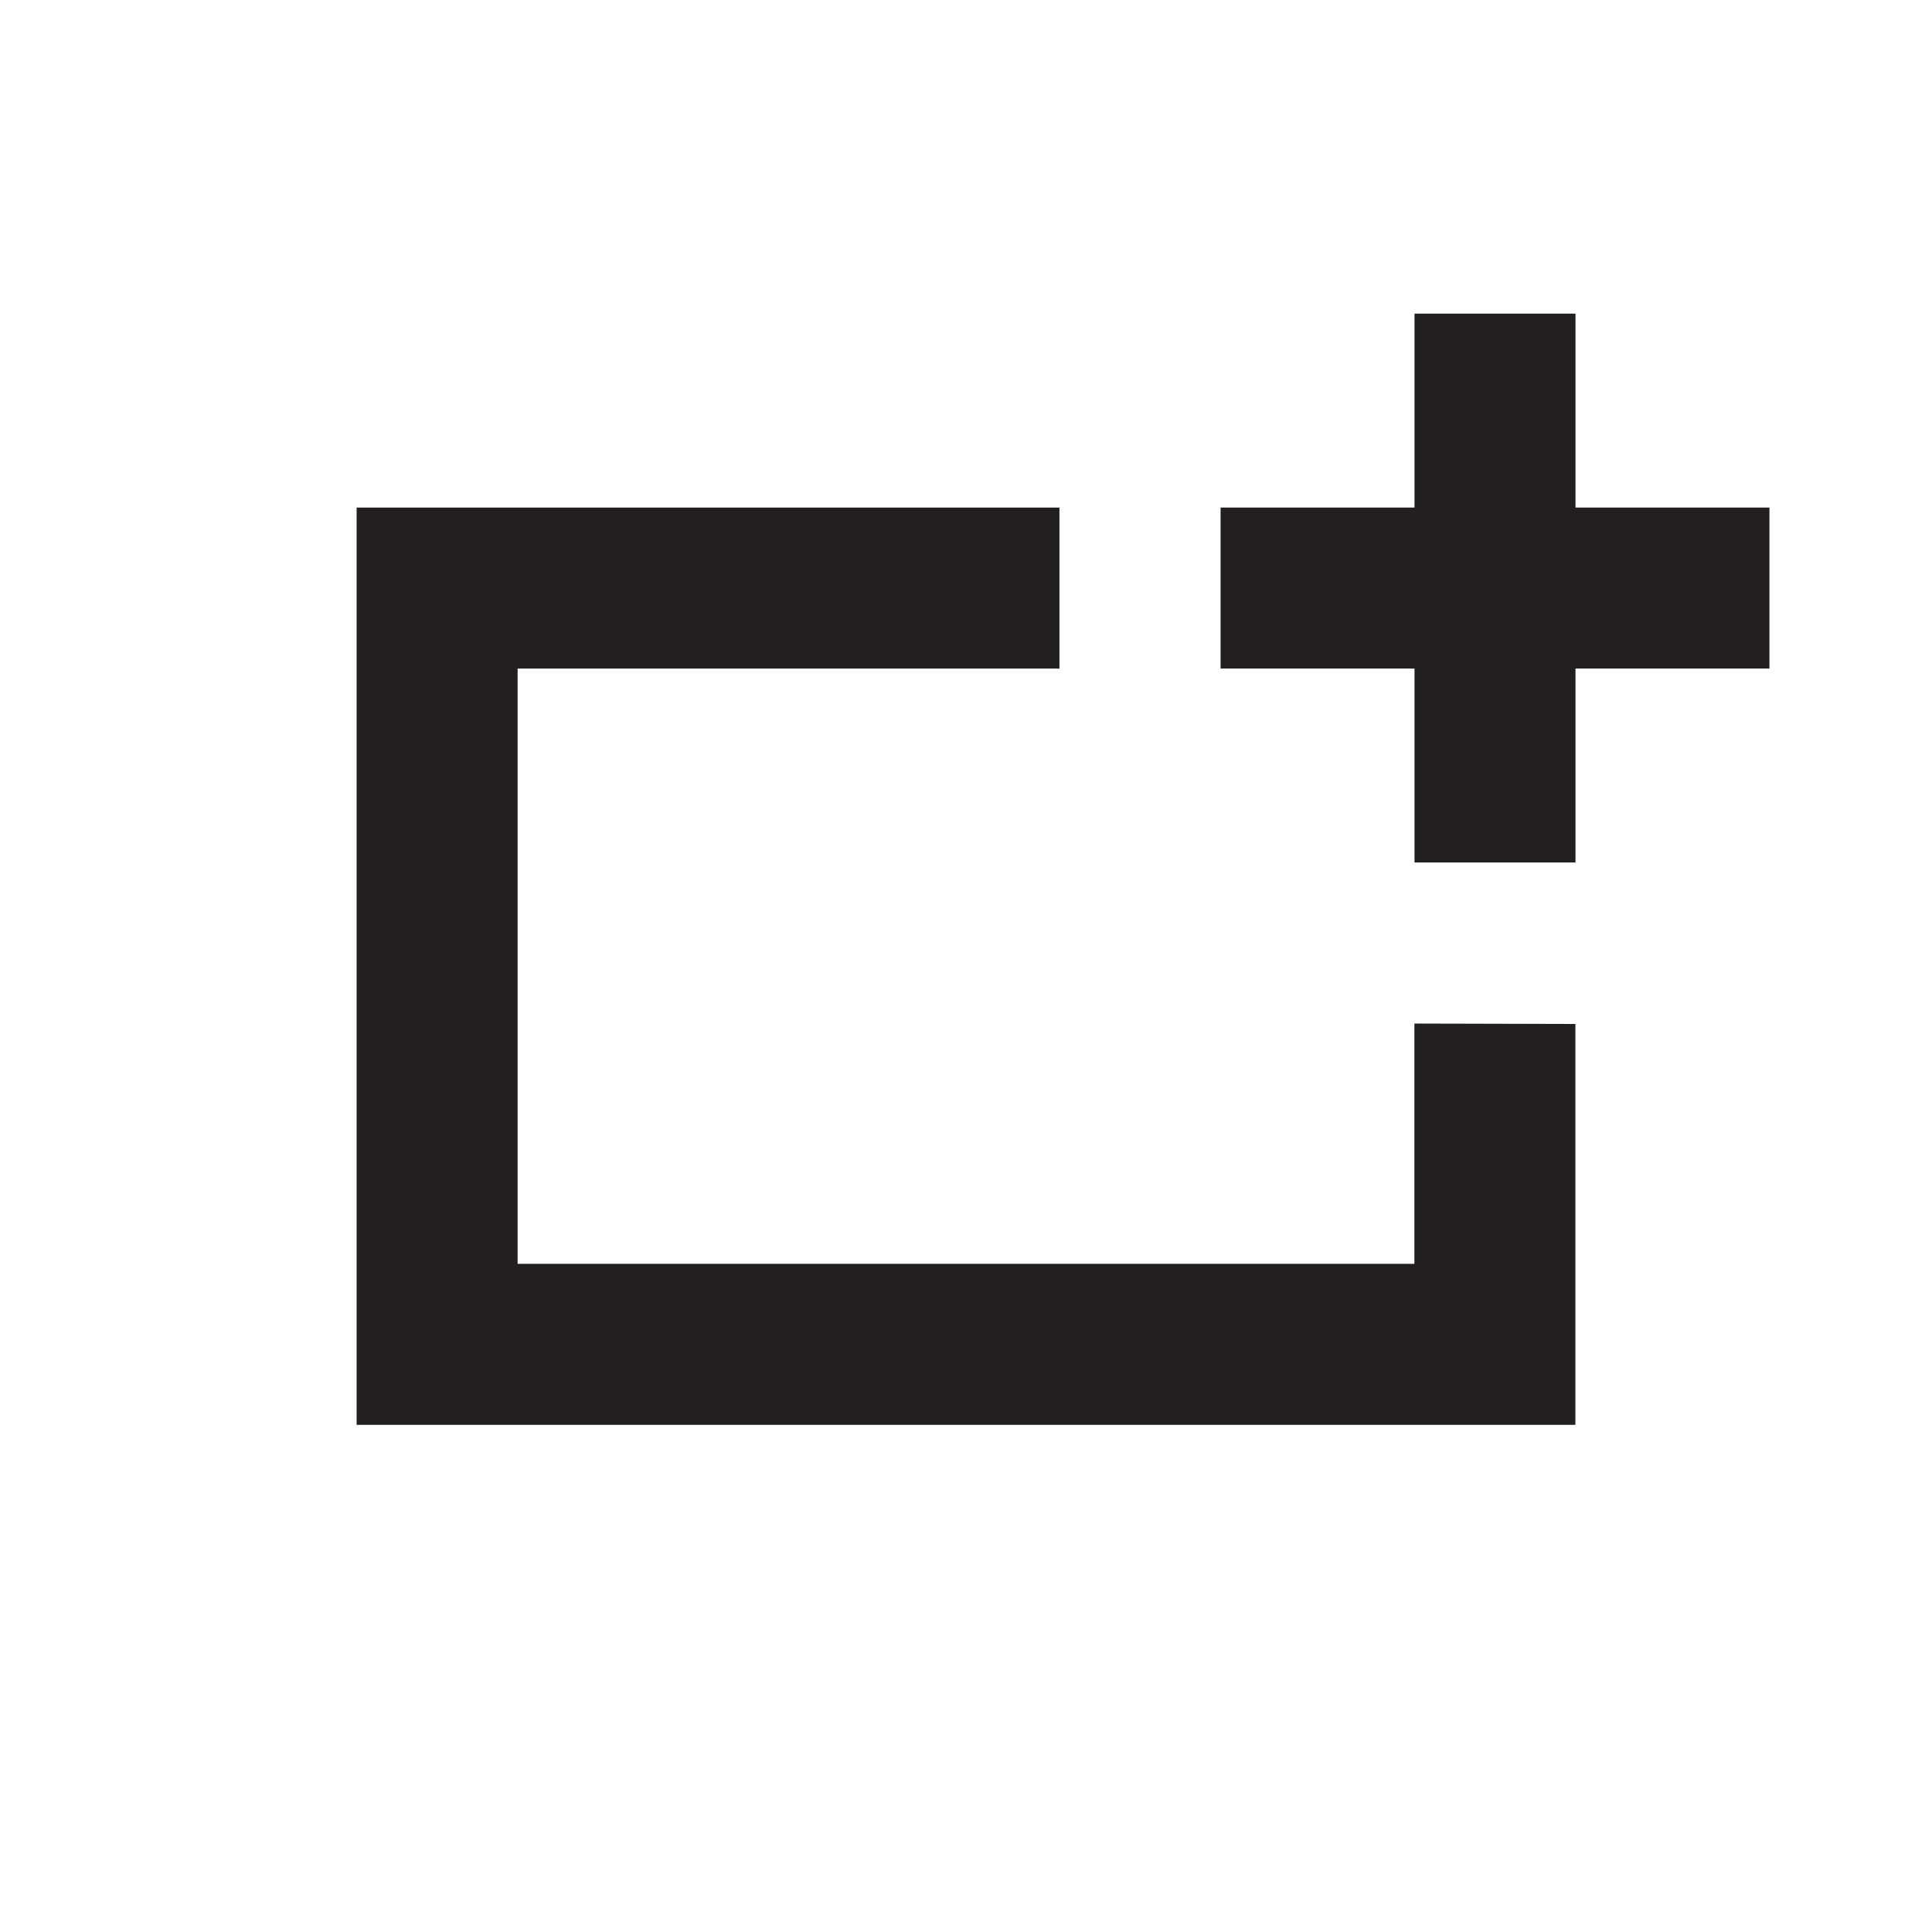 <svg width="48" height="48" viewBox="0 0 48 48" fill="none" xmlns="http://www.w3.org/2000/svg">
<path d="M43.961 12.61V16.61H39.143V21.428H35.143V16.61H30.325V12.61H35.143V7.792H39.143V12.61H43.961Z" fill="#231F20"/>
<path d="M35.14 25.43V31.4H12.86V16.61H26.322V12.61H8.86V35.4H39.14V25.44L35.14 25.43Z" fill="#231F20"/>
</svg>
